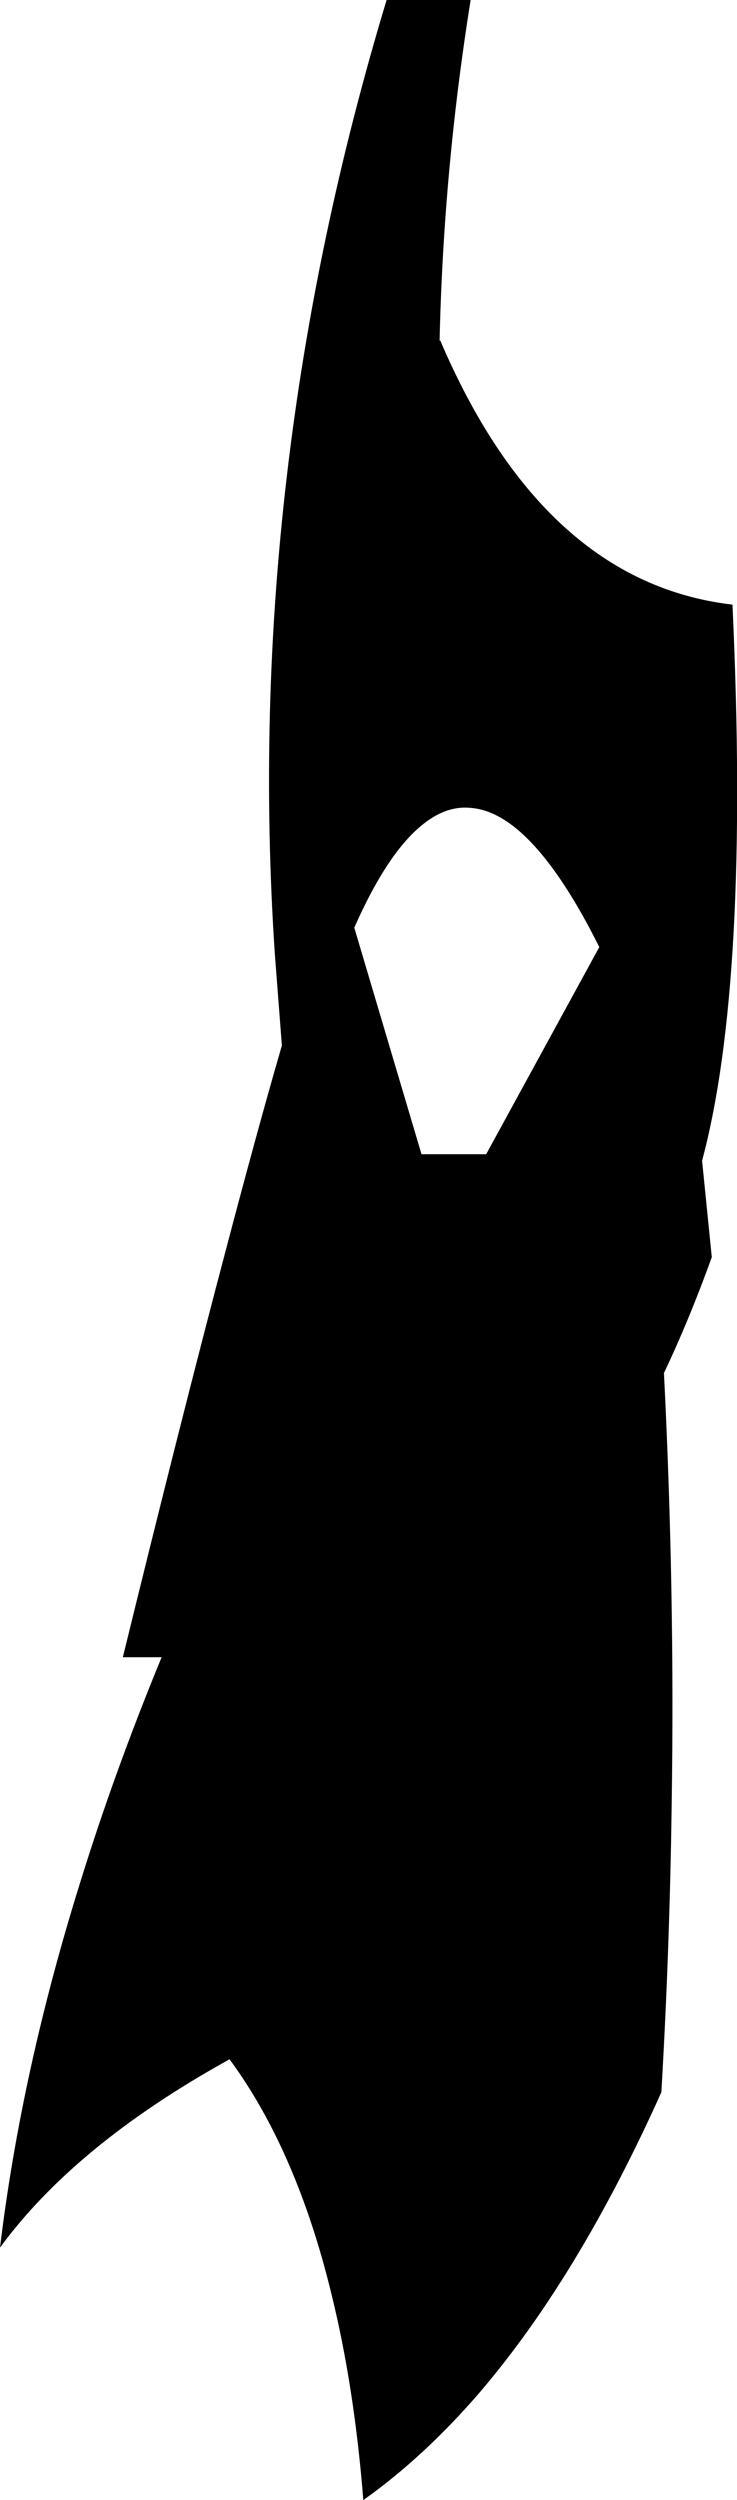 <?xml version="1.0" encoding="UTF-8" standalone="no"?>
<svg xmlns:xlink="http://www.w3.org/1999/xlink" height="193.1px" width="57.0px" xmlns="http://www.w3.org/2000/svg">
  <g transform="matrix(1.0, 0.0, 0.0, 1.0, -326.5, -362.1)">
    <path d="M360.5 388.35 L360.5 388.4 360.55 388.4 Q368.55 407.1 383.15 408.8 384.5 437.95 380.8 451.75 L381.55 459.2 Q379.8 464.05 377.85 468.15 378.7 484.95 378.45 501.35 378.3 512.6 377.65 523.7 371.2 538.05 363.5 547.0 359.25 551.9 354.6 555.2 353.9 546.45 352.15 539.35 349.45 528.2 344.25 521.15 L343.9 521.35 Q332.25 527.85 326.5 535.7 328.15 522.05 332.7 507.5 335.35 498.95 339.0 490.1 L336.0 490.1 Q340.55 471.55 343.9 458.9 346.4 449.4 348.2 443.2 L348.3 442.85 347.75 435.7 Q345.3 398.8 356.4 362.1 L362.9 362.1 Q360.8 375.2 360.5 388.35 M353.9 433.75 L359.1 451.25 364.1 451.25 372.85 435.25 Q367.65 424.85 362.9 424.5 360.95 424.3 359.05 425.9 356.4 428.1 353.9 433.75" fill="#000000" fill-rule="evenodd" stroke="none"/>
  </g>
</svg>
